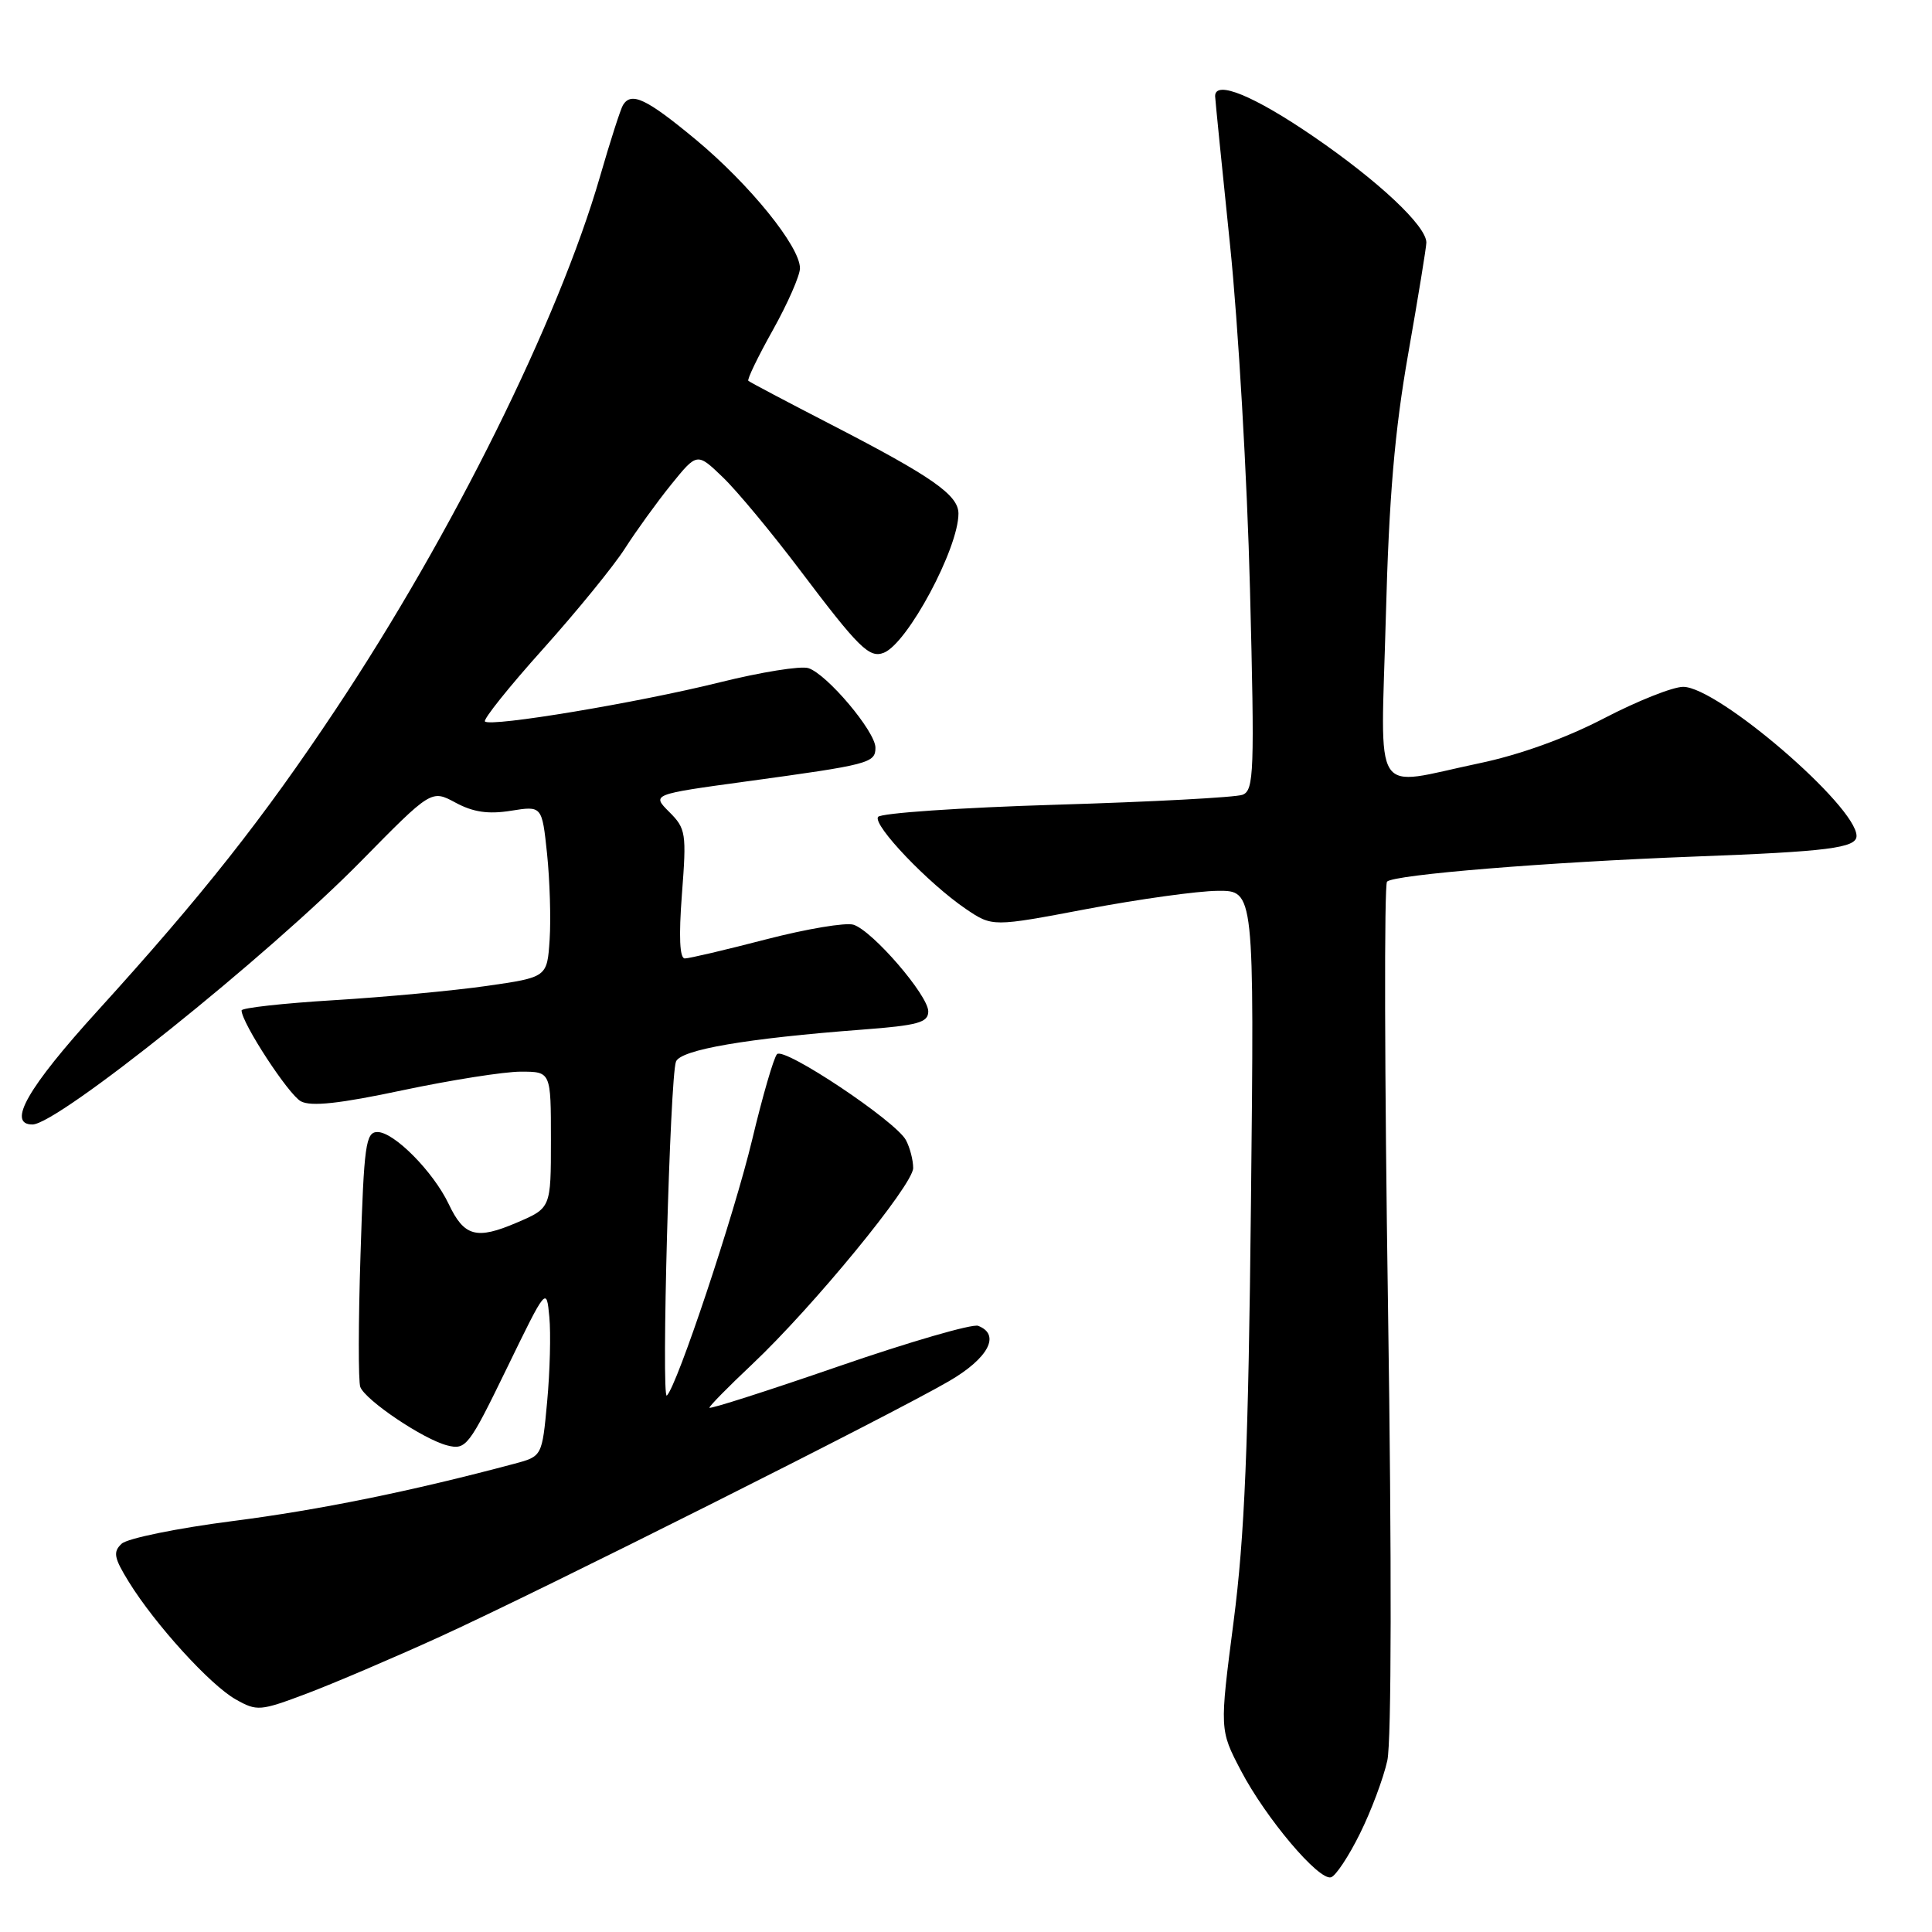 <?xml version="1.0" encoding="UTF-8" standalone="no"?>
<!DOCTYPE svg PUBLIC "-//W3C//DTD SVG 1.1//EN" "http://www.w3.org/Graphics/SVG/1.1/DTD/svg11.dtd" >
<svg xmlns="http://www.w3.org/2000/svg" xmlns:xlink="http://www.w3.org/1999/xlink" version="1.1" viewBox="0 0 256 256">
 <g >
 <path fill="currentColor"
d=" M 180.20 242.96 C 181.69 239.96 183.32 235.60 183.83 233.27 C 184.38 230.72 184.42 206.94 183.92 173.28 C 183.46 142.61 183.40 117.20 183.79 116.82 C 184.75 115.89 205.01 114.24 224.50 113.50 C 242.19 112.84 246.00 112.36 246.00 110.77 C 246.00 106.83 227.64 91.03 223.04 91.01 C 221.68 91.00 216.96 92.88 212.54 95.18 C 207.49 97.81 201.33 100.03 196.00 101.14 C 181.55 104.17 182.97 106.38 183.63 81.75 C 184.05 65.81 184.80 57.09 186.60 46.85 C 187.92 39.34 189.00 32.72 189.00 32.14 C 189.00 29.94 182.67 24.00 174.06 18.10 C 166.15 12.68 160.98 10.56 161.01 12.75 C 161.02 13.16 161.91 22.05 162.99 32.49 C 164.07 42.94 165.26 63.45 165.63 78.08 C 166.25 102.33 166.16 104.72 164.65 105.31 C 163.73 105.66 152.62 106.25 139.95 106.63 C 127.29 107.01 116.66 107.74 116.34 108.25 C 115.66 109.36 123.01 117.06 127.98 120.44 C 131.50 122.82 131.50 122.82 144.00 120.45 C 150.88 119.15 158.68 118.06 161.35 118.04 C 166.20 118.00 166.20 118.00 165.76 159.25 C 165.42 191.68 164.92 203.57 163.46 214.85 C 161.60 229.21 161.60 229.21 164.42 234.60 C 167.72 240.91 174.75 249.23 176.37 248.75 C 176.99 248.57 178.72 245.96 180.20 242.96 Z  M 58.30 216.87 C 71.44 210.88 118.15 187.44 125.75 183.01 C 130.98 179.97 132.63 176.84 129.61 175.68 C 128.84 175.39 120.52 177.80 111.11 181.05 C 101.70 184.30 94.00 186.76 94.00 186.53 C 94.00 186.30 96.53 183.73 99.63 180.81 C 107.73 173.17 121.00 157.00 121.00 154.77 C 121.00 153.72 120.57 152.06 120.04 151.07 C 118.68 148.54 103.91 138.69 102.96 139.68 C 102.53 140.13 101.05 145.22 99.67 151.00 C 97.27 161.01 89.71 183.68 88.36 184.92 C 87.60 185.62 88.77 142.76 89.57 140.67 C 90.18 139.09 98.91 137.59 114.25 136.43 C 121.64 135.87 123.00 135.49 123.00 134.02 C 123.00 131.89 115.62 123.33 113.09 122.53 C 112.07 122.21 106.87 123.08 101.51 124.47 C 96.16 125.86 91.31 127.00 90.74 127.00 C 90.06 127.00 89.93 124.12 90.36 118.46 C 90.98 110.41 90.89 109.79 88.68 107.59 C 86.35 105.26 86.35 105.26 98.92 103.54 C 115.19 101.32 116.00 101.11 116.00 99.07 C 116.00 96.93 109.58 89.32 107.11 88.53 C 106.10 88.21 100.82 89.06 95.39 90.41 C 84.49 93.12 65.03 96.36 64.26 95.60 C 64.00 95.33 67.45 91.01 71.95 86.00 C 76.44 80.99 81.33 74.99 82.81 72.67 C 84.29 70.36 87.04 66.55 88.93 64.21 C 92.37 59.96 92.37 59.96 95.77 63.23 C 97.65 65.03 102.26 70.59 106.03 75.58 C 113.82 85.90 115.20 87.25 117.12 86.49 C 120.27 85.23 127.00 72.67 127.00 68.05 C 127.00 65.60 123.53 63.17 110.25 56.32 C 104.34 53.27 99.35 50.64 99.16 50.46 C 98.97 50.29 100.43 47.26 102.41 43.73 C 104.38 40.20 106.00 36.51 106.00 35.54 C 106.00 32.66 99.33 24.43 92.21 18.51 C 85.65 13.07 83.66 12.12 82.55 13.92 C 82.24 14.42 80.86 18.69 79.50 23.41 C 73.98 42.46 59.94 70.77 44.51 93.96 C 34.87 108.46 26.83 118.64 12.92 133.95 C 3.68 144.11 0.88 149.00 4.30 149.00 C 7.64 149.00 35.42 126.74 47.83 114.12 C 57.16 104.63 57.16 104.63 60.37 106.36 C 62.71 107.62 64.71 107.91 67.70 107.43 C 71.82 106.77 71.82 106.77 72.49 113.14 C 72.85 116.64 73.01 121.75 72.83 124.50 C 72.50 129.49 72.50 129.49 64.50 130.64 C 60.10 131.27 50.99 132.12 44.25 132.53 C 37.51 132.94 32.00 133.55 32.01 133.89 C 32.03 135.55 38.24 145.06 39.87 145.93 C 41.21 146.65 45.01 146.24 53.37 144.46 C 59.77 143.11 66.81 142.00 69.00 142.00 C 73.00 142.00 73.00 142.00 73.00 151.04 C 73.00 160.07 73.00 160.07 68.49 162.00 C 63.13 164.30 61.50 163.86 59.45 159.53 C 57.42 155.27 52.22 150.00 50.02 150.00 C 48.46 150.00 48.23 151.68 47.77 166.24 C 47.48 175.17 47.47 183.06 47.74 183.78 C 48.43 185.56 56.13 190.74 59.28 191.53 C 61.74 192.15 62.13 191.65 67.14 181.34 C 72.41 170.50 72.41 170.50 72.79 174.50 C 73.00 176.70 72.87 181.76 72.50 185.73 C 71.83 192.97 71.83 192.97 68.17 193.95 C 54.50 197.60 42.36 200.07 30.82 201.55 C 23.50 202.49 16.88 203.84 16.12 204.55 C 14.95 205.64 15.10 206.42 17.07 209.61 C 20.54 215.23 27.85 223.27 31.22 225.17 C 34.05 226.77 34.46 226.74 40.64 224.41 C 44.19 223.07 52.14 219.68 58.30 216.87 Z "/>
</g>
</svg>